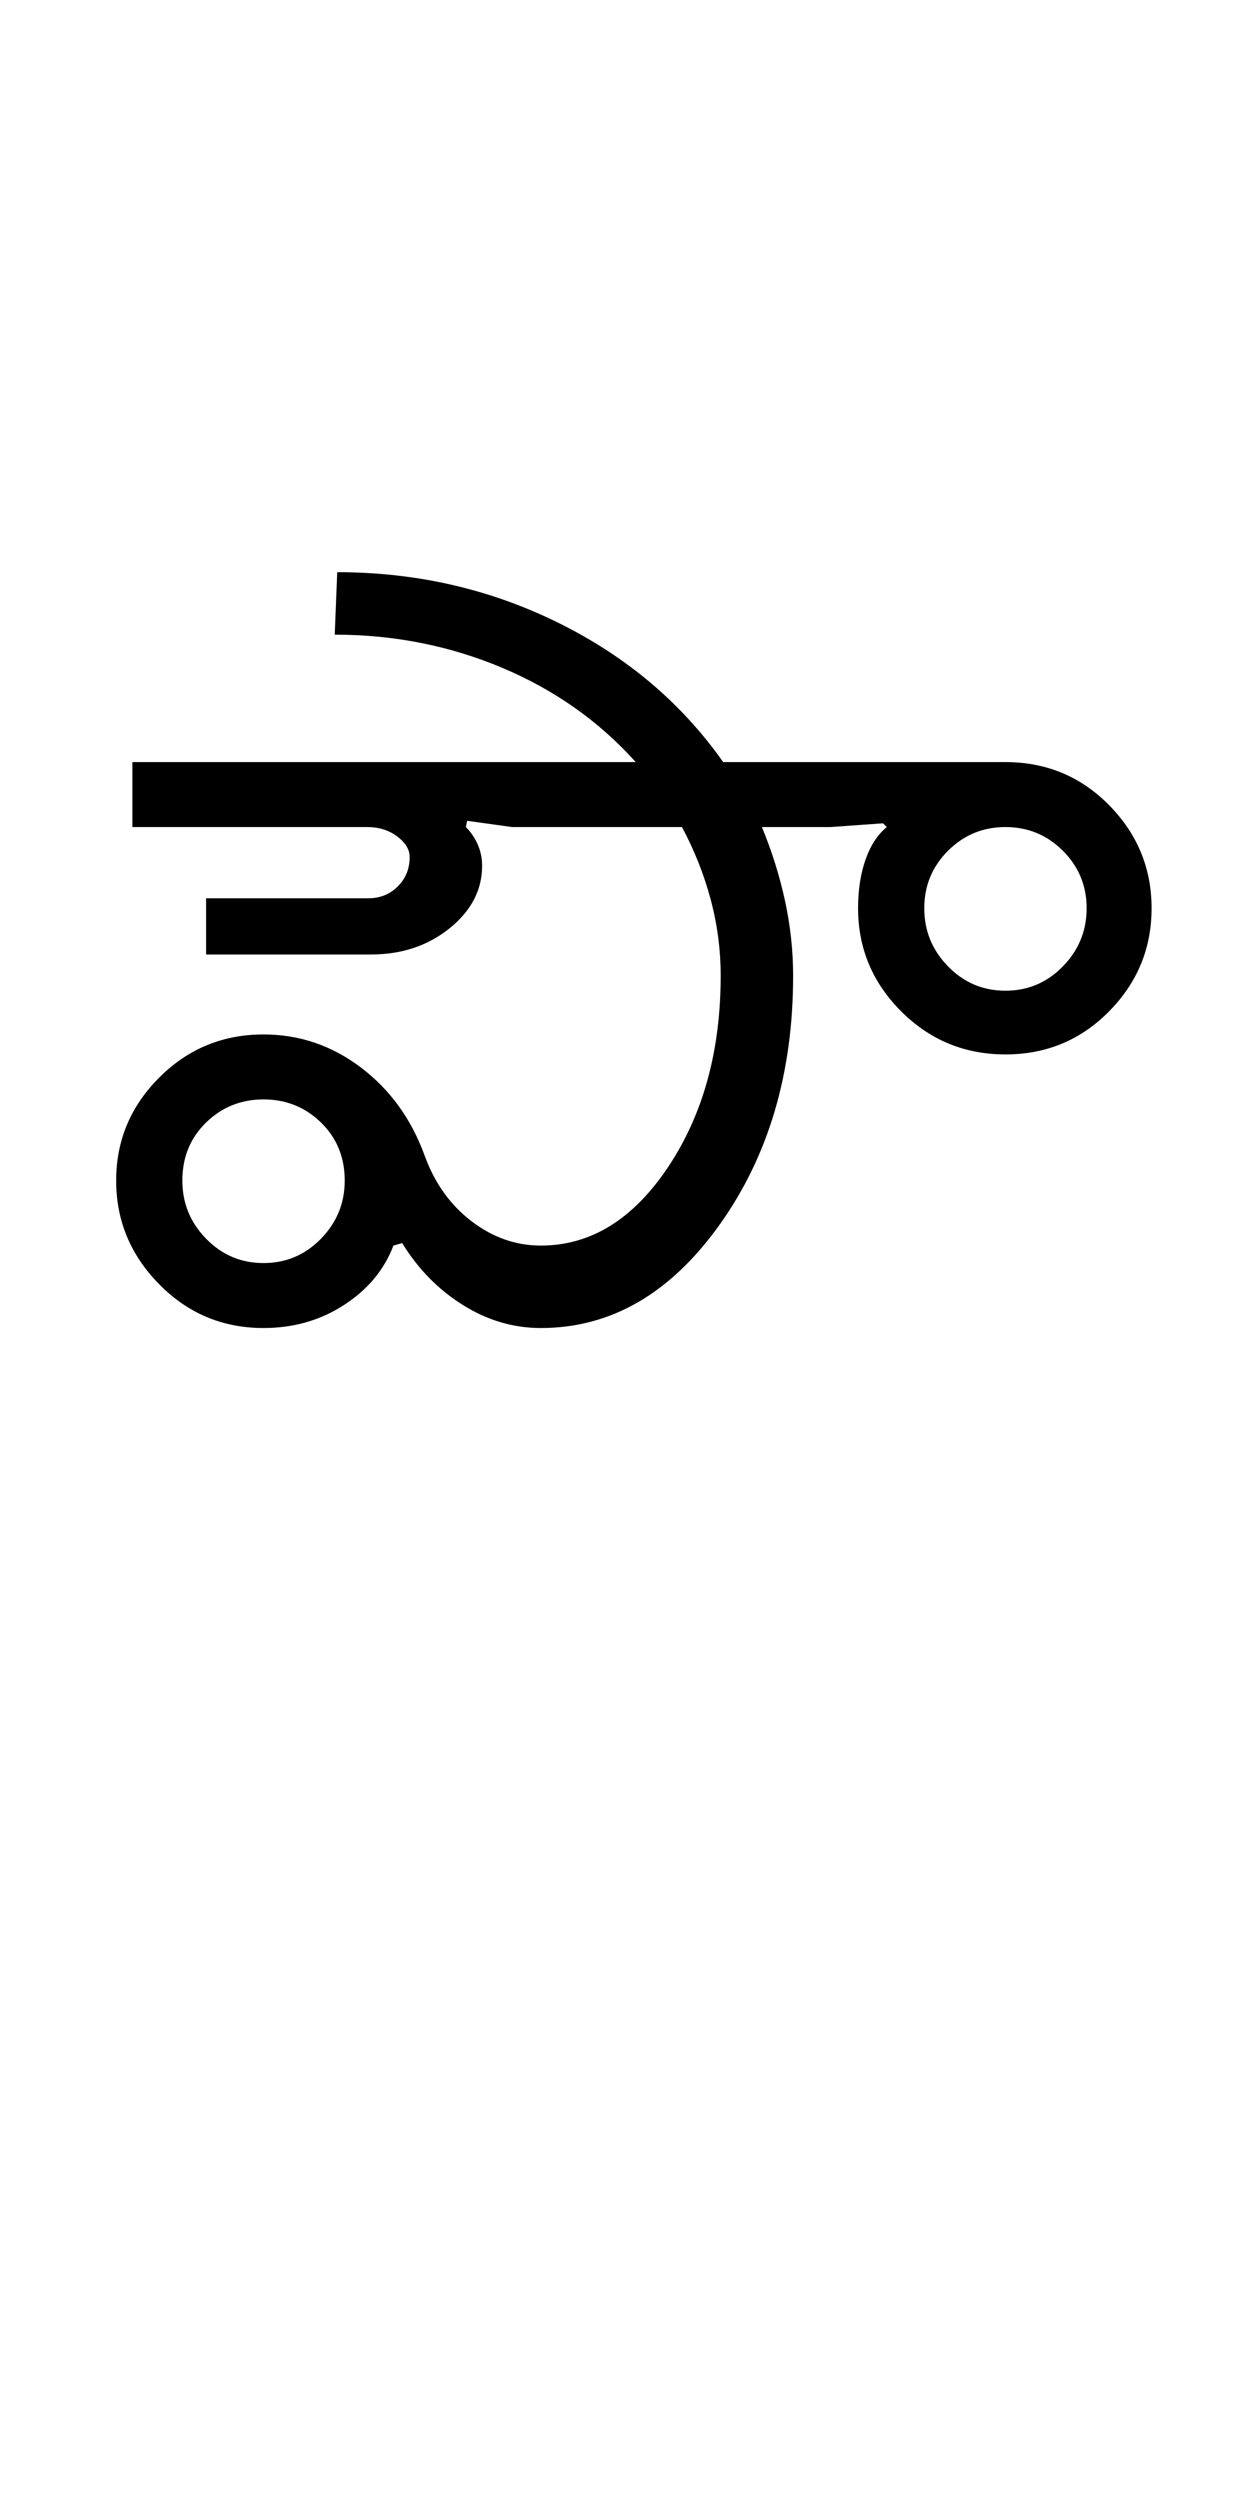 <?xml version="1.0" encoding="UTF-8"?>
<svg xmlns="http://www.w3.org/2000/svg" xmlns:xlink="http://www.w3.org/1999/xlink" width="252pt" height="500.25pt" viewBox="0 0 252 500.25" version="1.1">
<defs>
<g>
<symbol overflow="visible" id="glyph0-0">
<path style="stroke:none;" d="M 8.5 0 L 8.5 -170.5 L 76.5 -170.5 L 76.5 0 Z M 17 -8.5 L 68 -8.5 L 68 -162 L 17 -162 Z M 17 -8.5 "/>
</symbol>
<symbol overflow="visible" id="glyph0-1">
<path style="stroke:none;" d="M 20.5 -29.5 C 20.5 -25 22.082 -21.125 25.25 -17.875 C 28.414 -14.625 32.25 -13 36.75 -13 C 41.25 -13 45.082 -14.625 48.25 -17.875 C 51.414 -21.125 53 -25 53 -29.5 C 53 -34.164 51.414 -38.039 48.25 -41.125 C 45.082 -44.207 41.25 -45.75 36.75 -45.75 C 32.25 -45.75 28.414 -44.207 25.25 -41.125 C 22.082 -38.039 20.5 -34.164 20.5 -29.5 Z M 92.25 -16.5 C 102.25 -16.5 110.75 -21.75 117.75 -32.25 C 124.75 -42.75 128.25 -55.5 128.25 -70.5 C 128.25 -75.664 127.582 -80.75 126.25 -85.75 C 124.914 -90.75 123 -95.582 120.5 -100.25 L 86.5 -100.25 L 77.5 -101.5 L 77.25 -100.25 C 78.25 -99.25 79.039 -98.082 79.625 -96.75 C 80.207 -95.414 80.5 -94 80.5 -92.5 C 80.5 -87.664 78.332 -83.5 74 -80 C 69.664 -76.5 64.414 -74.75 58.25 -74.75 L 25.25 -74.75 L 25.25 -86 L 57.75 -86 C 60.082 -86 62.039 -86.789 63.625 -88.375 C 65.207 -89.957 66 -91.914 66 -94.25 C 66 -95.75 65.164 -97.125 63.5 -98.375 C 61.832 -99.625 59.832 -100.25 57.5 -100.25 L 10.5 -100.25 L 10.5 -113.25 L 111.25 -113.25 C 103.914 -121.414 95 -127.707 84.5 -132.125 C 74 -136.539 62.832 -138.75 51 -138.75 L 51.5 -151.25 C 67.332 -151.25 82.082 -147.875 95.75 -141.125 C 109.414 -134.375 120.414 -125.082 128.75 -113.25 L 185.25 -113.25 C 193.414 -113.25 200.332 -110.375 206 -104.625 C 211.664 -98.875 214.5 -92 214.5 -84 C 214.5 -76 211.664 -69.125 206 -63.375 C 200.332 -57.625 193.414 -54.75 185.25 -54.75 C 177.082 -54.75 170.125 -57.625 164.375 -63.375 C 158.625 -69.125 155.75 -76 155.75 -84 C 155.75 -87.664 156.25 -90.914 157.25 -93.75 C 158.25 -96.582 159.664 -98.75 161.5 -100.25 L 160.75 -101 L 150.25 -100.25 L 136.5 -100.25 C 138.5 -95.414 140.039 -90.5 141.125 -85.5 C 142.207 -80.5 142.75 -75.5 142.75 -70.5 C 142.75 -51 137.832 -34.375 128 -20.625 C 118.164 -6.875 106.25 0 92.25 0 C 86.75 0 81.539 -1.539 76.625 -4.625 C 71.707 -7.707 67.664 -11.832 64.5 -17 L 62.75 -16.5 C 60.914 -11.664 57.625 -7.707 52.875 -4.625 C 48.125 -1.539 42.75 0 36.75 0 C 28.582 0 21.625 -2.914 15.875 -8.75 C 10.125 -14.582 7.25 -21.5 7.25 -29.5 C 7.25 -37.5 10.125 -44.375 15.875 -50.125 C 21.625 -55.875 28.582 -58.75 36.75 -58.75 C 43.914 -58.75 50.414 -56.539 56.25 -52.125 C 62.082 -47.707 66.332 -41.832 69 -34.5 C 71 -29 74.125 -24.625 78.375 -21.375 C 82.625 -18.125 87.25 -16.5 92.25 -16.5 Z M 169 -84 C 169 -79.5 170.582 -75.625 173.75 -72.375 C 176.914 -69.125 180.75 -67.5 185.25 -67.5 C 189.75 -67.5 193.582 -69.125 196.75 -72.375 C 199.914 -75.625 201.5 -79.5 201.5 -84 C 201.5 -88.5 199.914 -92.332 196.75 -95.5 C 193.582 -98.664 189.75 -100.25 185.25 -100.25 C 180.75 -100.25 176.914 -98.664 173.75 -95.5 C 170.582 -92.332 169 -88.5 169 -84 Z M 169 -84 "/>
</symbol>
</g>
</defs>
<g id="surface1">
<rect x="0" y="0" width="252" height="500.25" style="fill:rgb(100%,100%,100%);fill-opacity:1;stroke:none;"/>
<g style="fill:rgb(0%,0%,0%);fill-opacity:1;">
  <use xlink:href="#glyph0-1" x="16" y="265.75"/>
</g>
</g>
</svg>
